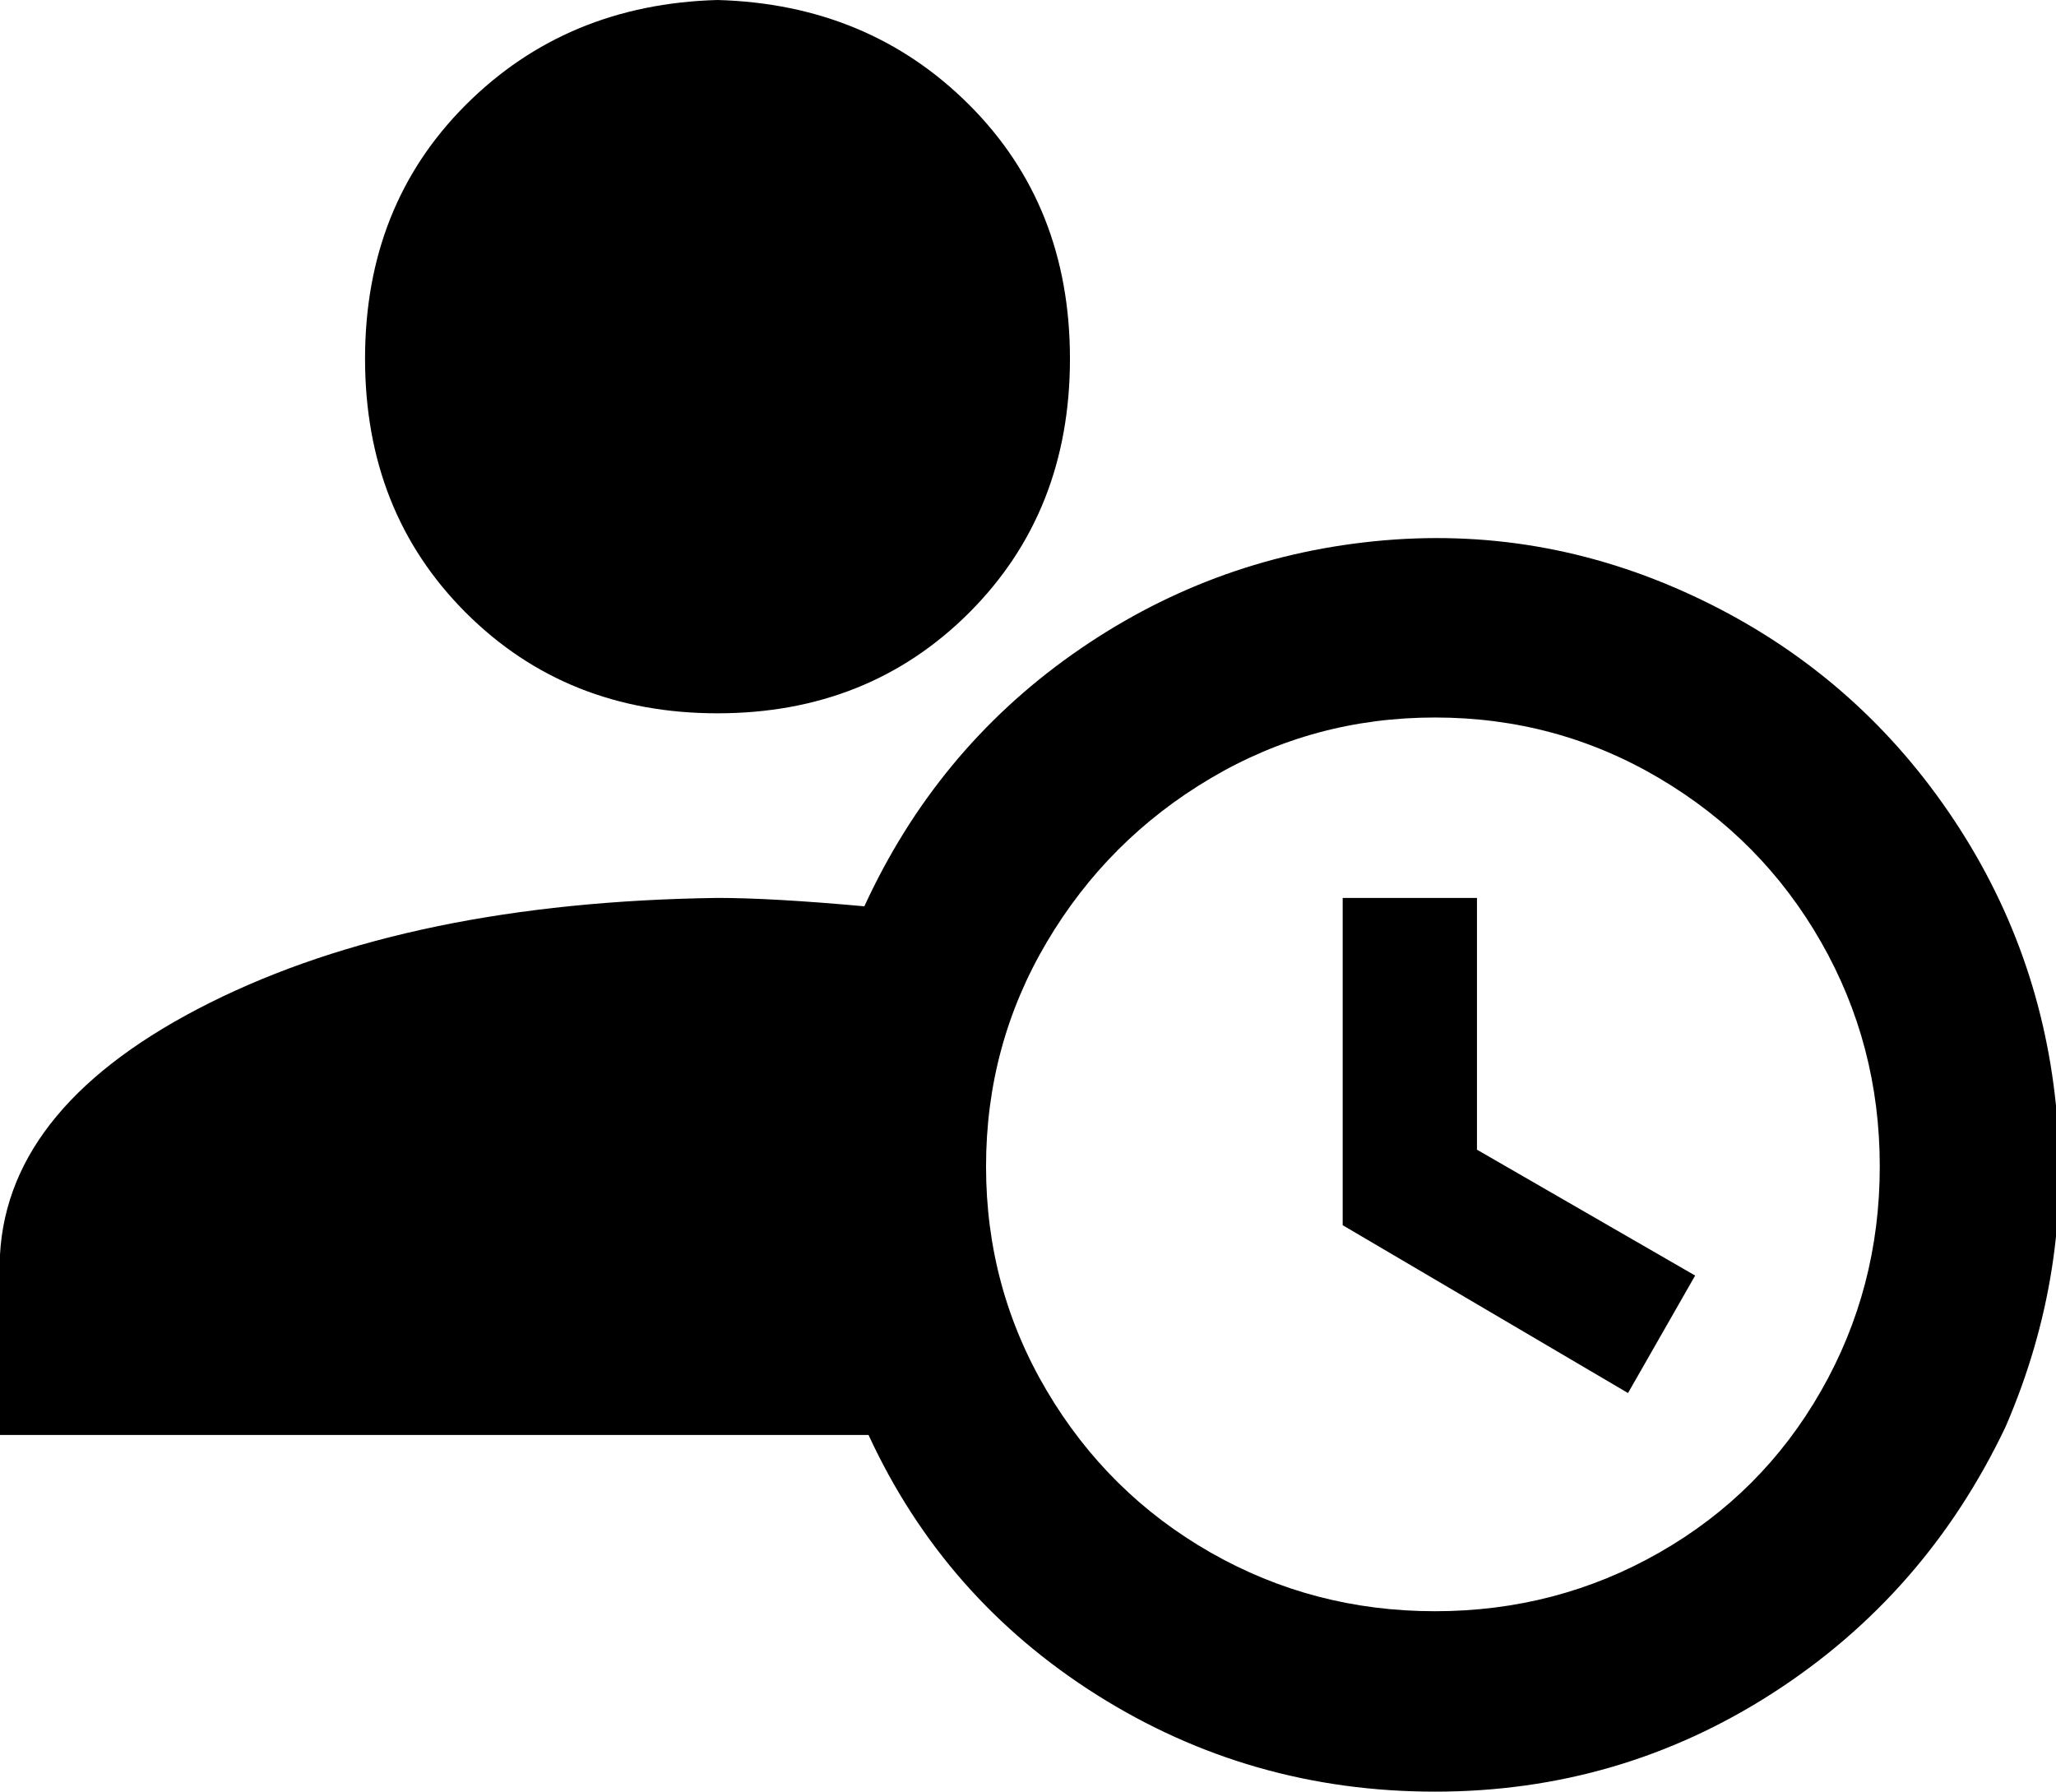 <svg xmlns="http://www.w3.org/2000/svg" viewBox="21 -64 490 427">
      <g transform="scale(1 -1) translate(0 -299)">
        <path d="M227 147Q244 184 276.5 207.0Q309 230 348.5 234.0Q388 238 424.5 221.0Q461 204 484.0 171.5Q507 139 511.0 99.5Q515 60 499 23Q480 -17 443.5 -40.5Q407 -64 363.0 -64.0Q319 -64 282.5 -41.0Q246 -18 228 21H21V64Q23 100 71.0 124.0Q119 148 192 149Q205 149 227 147ZM192 363Q228 362 252.0 338.0Q276 314 276.0 277.5Q276 241 252.0 217.0Q228 193 192.0 193.0Q156 193 132.0 217.0Q108 241 108.0 277.5Q108 314 132.0 338.0Q156 362 192 363ZM363 -21Q392 -21 416.5 -7.0Q441 7 455.0 31.5Q469 56 469.0 85.0Q469 114 455.0 138.5Q441 163 416.5 177.5Q392 192 363.0 192.0Q334 192 309.5 177.5Q285 163 270.5 138.5Q256 114 256.0 85.0Q256 56 270.5 31.5Q285 7 309.5 -7.0Q334 -21 363 -21ZM341 149H373V89L425 59L409 31L341 71Z" />
      </g>
    </svg>